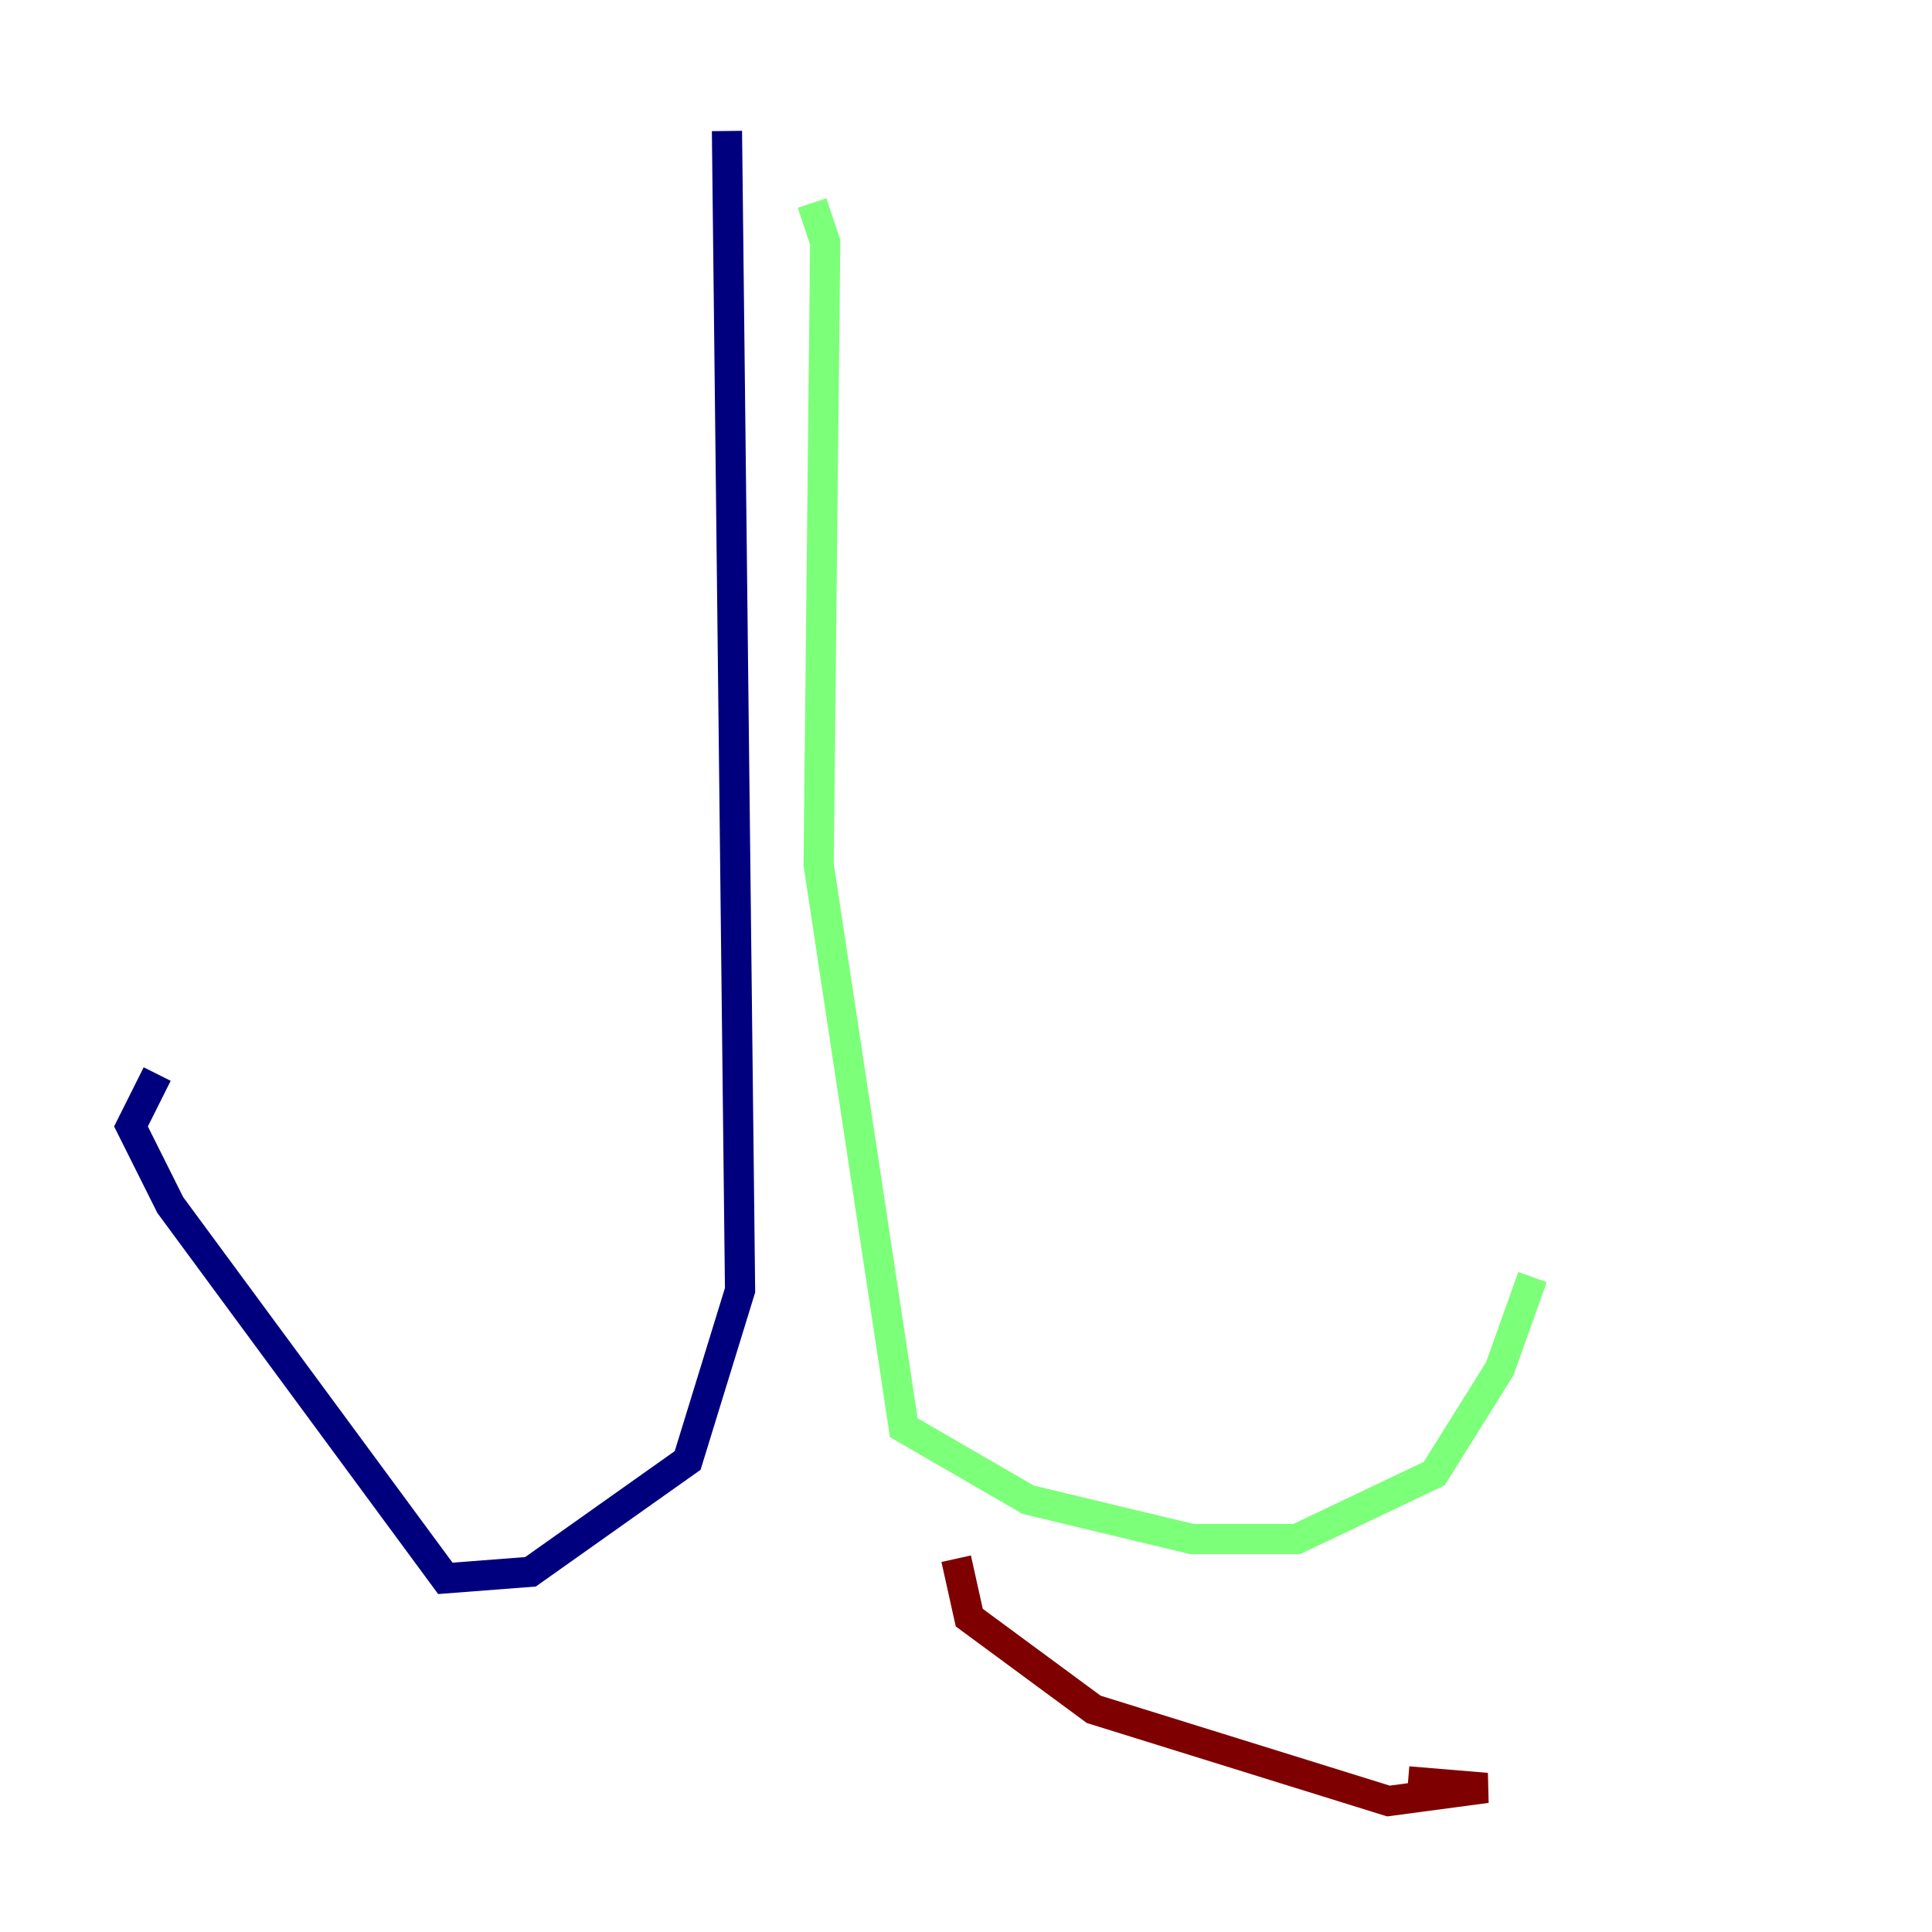<?xml version="1.0" encoding="utf-8" ?>
<svg baseProfile="tiny" height="128" version="1.2" viewBox="0,0,128,128" width="128" xmlns="http://www.w3.org/2000/svg" xmlns:ev="http://www.w3.org/2001/xml-events" xmlns:xlink="http://www.w3.org/1999/xlink"><defs /><polyline fill="none" points="48.163,8.678 49.031,85.478 45.559,96.759 35.146,104.136 29.505,104.57 11.281,79.837 8.678,74.63 10.414,71.159" stroke="#00007f" stroke-width="2" /><polyline fill="none" points="53.803,13.451 54.671,16.054 54.237,57.275 59.878,94.59 68.122,99.363 78.969,101.966 85.912,101.966 95.024,97.627 99.363,90.685 101.532,84.61" stroke="#7cff79" stroke-width="2" /><polyline fill="none" points="63.349,103.268 64.217,107.173 72.461,113.248 91.986,119.322 98.495,118.454 93.288,118.02" stroke="#7f0000" stroke-width="2" /></svg>